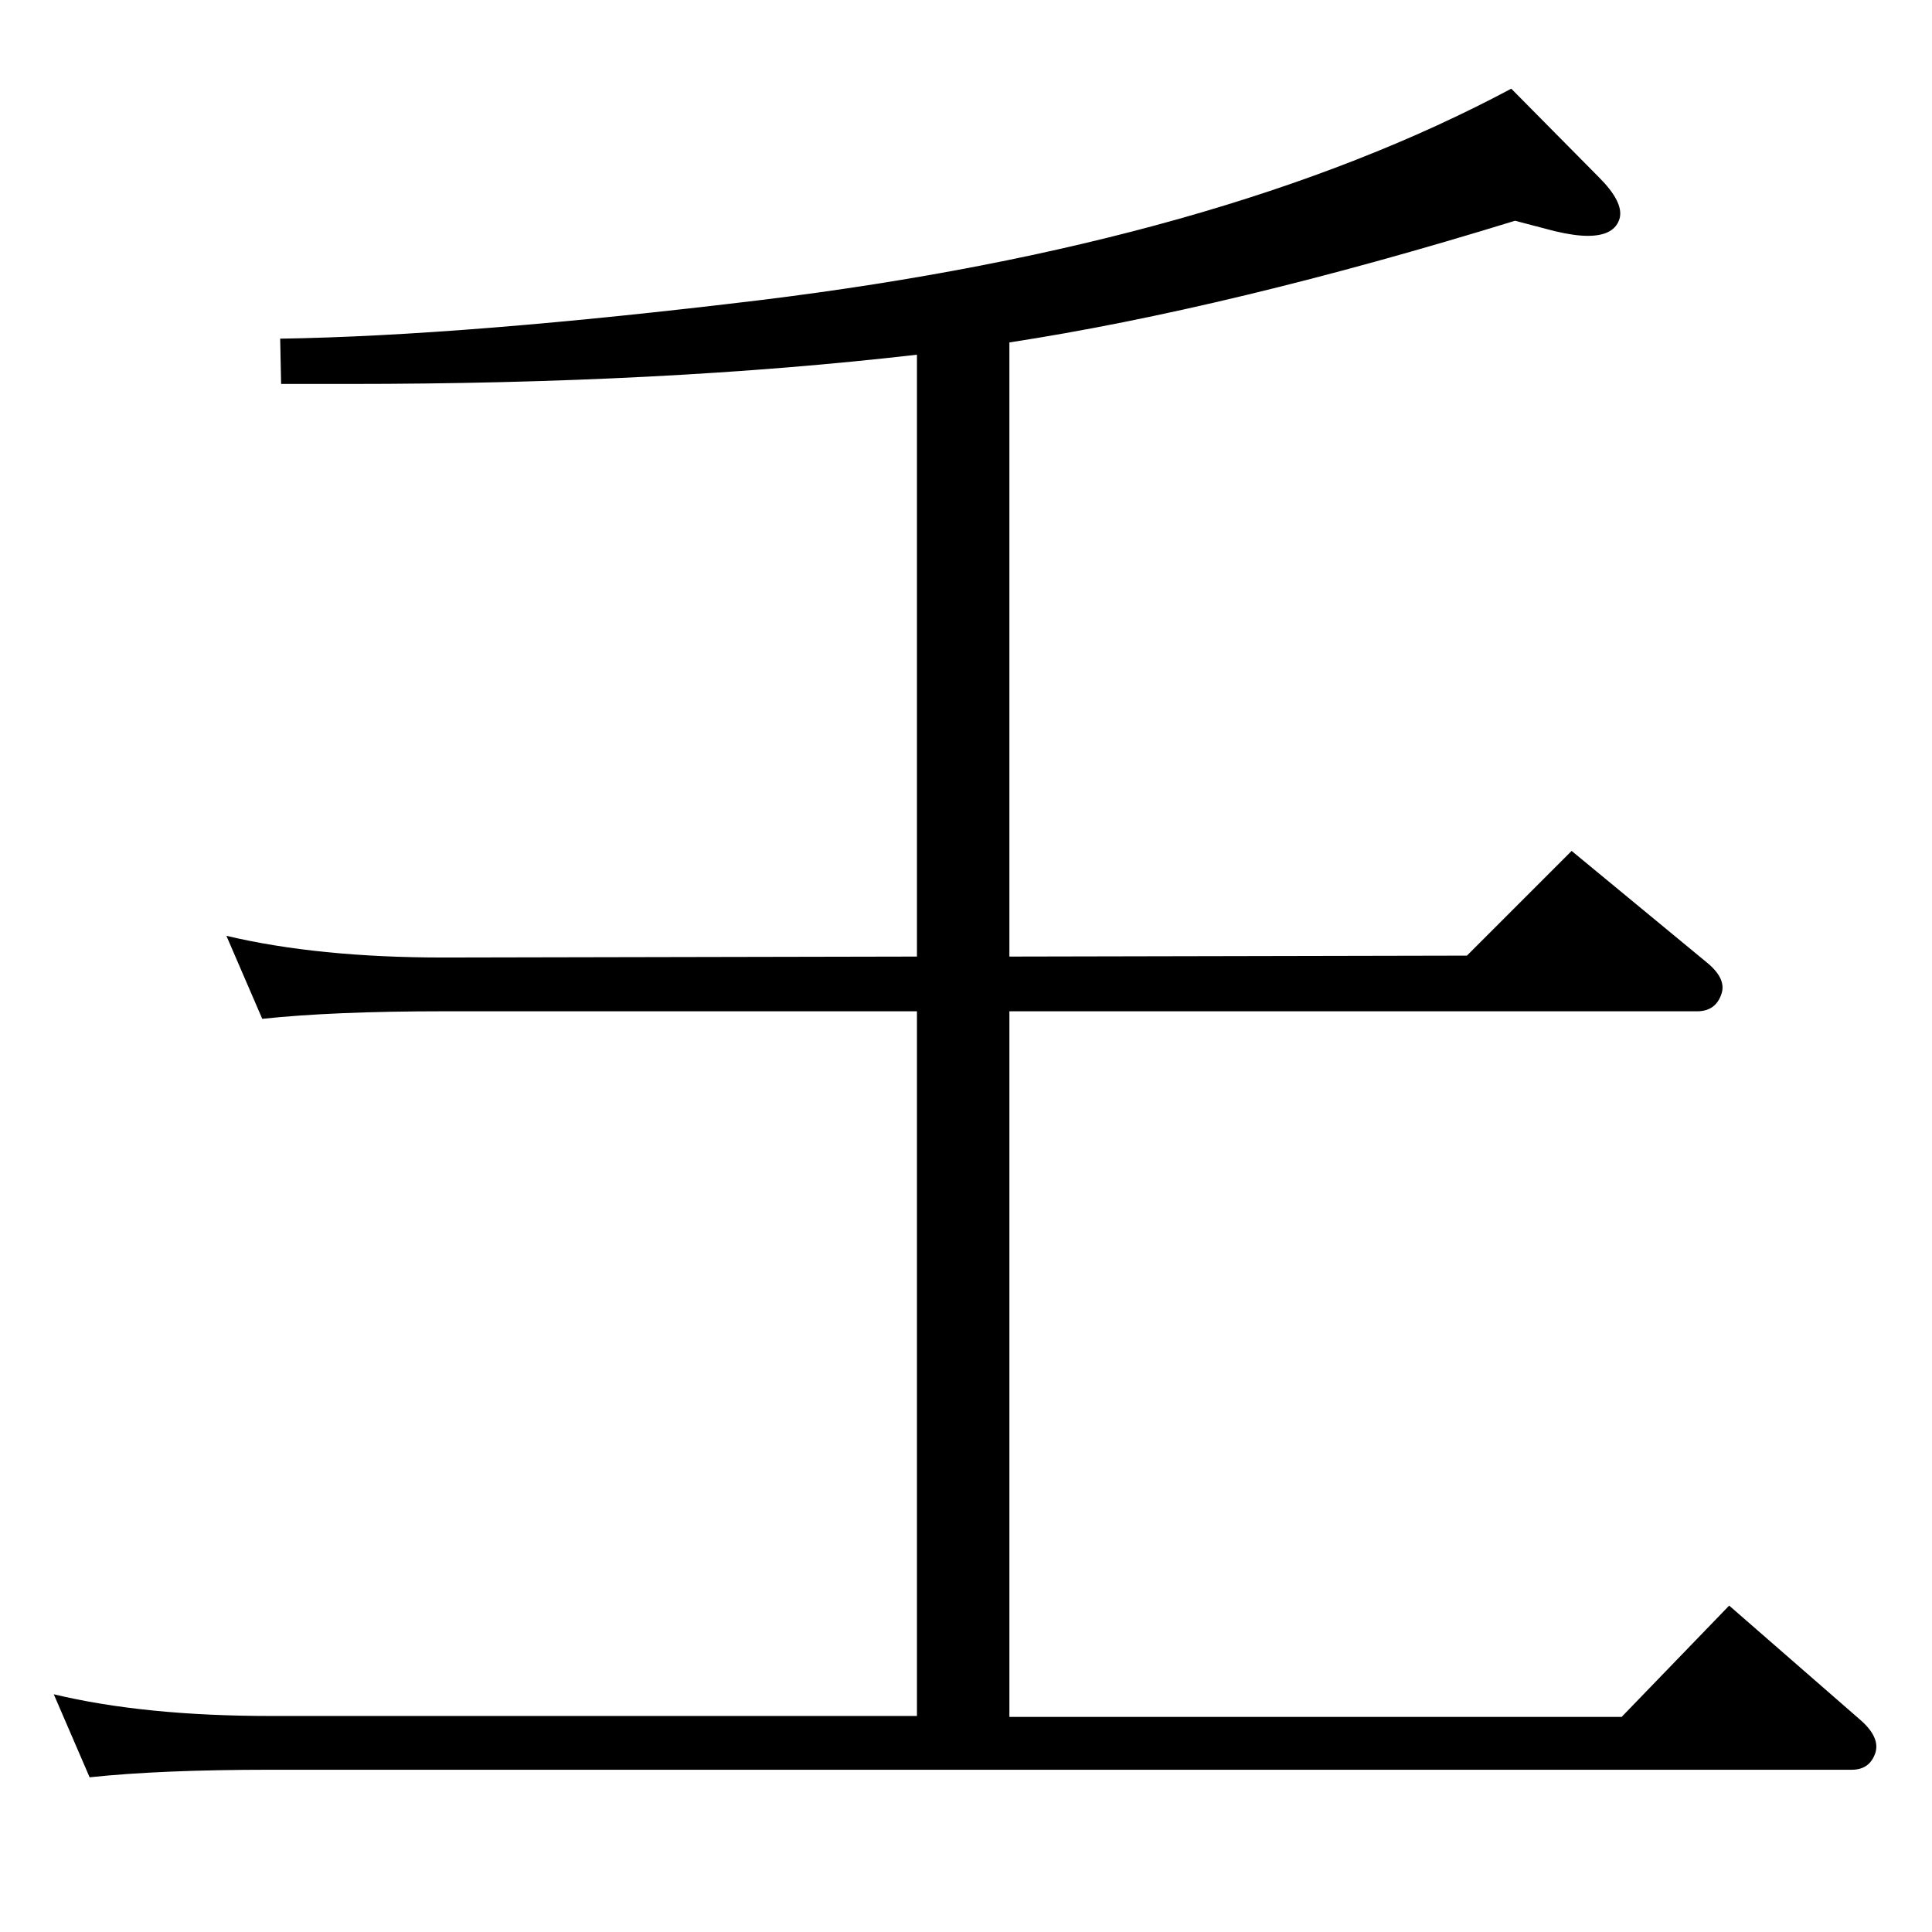 <?xml version="1.0" standalone="no"?>
<!DOCTYPE svg PUBLIC "-//W3C//DTD SVG 1.1//EN" "http://www.w3.org/Graphics/SVG/1.1/DTD/svg11.dtd" >
<svg xmlns="http://www.w3.org/2000/svg" xmlns:xlink="http://www.w3.org/1999/xlink" version="1.1" viewBox="0 0 2048 2048">
  <g transform="matrix(1 0 0 -1 0 2048)">
   <path fill="currentColor"
d="M972 1034v638q-269 -31 -603 -31h-71l-1 48q196 3 510 41q488 60 795 224l93 -94q26 -26 22 -43q-5 -19 -34 -19q-14 0 -35 5l-42 11q-302 -93 -536 -129v-651l485 1l111 111l143 -118q21 -17 16 -33q-6 -19 -26 -19h-729v-748h649l114 118l140 -122q20 -18 15 -34
q-6 -18 -25 -18h-1676q-117 0 -192 -8l-38 88q96 -23 230 -23h685v747h-502q-117 0 -192 -8l-38 88q97 -23 230 -23z" />
  </g>

</svg>
